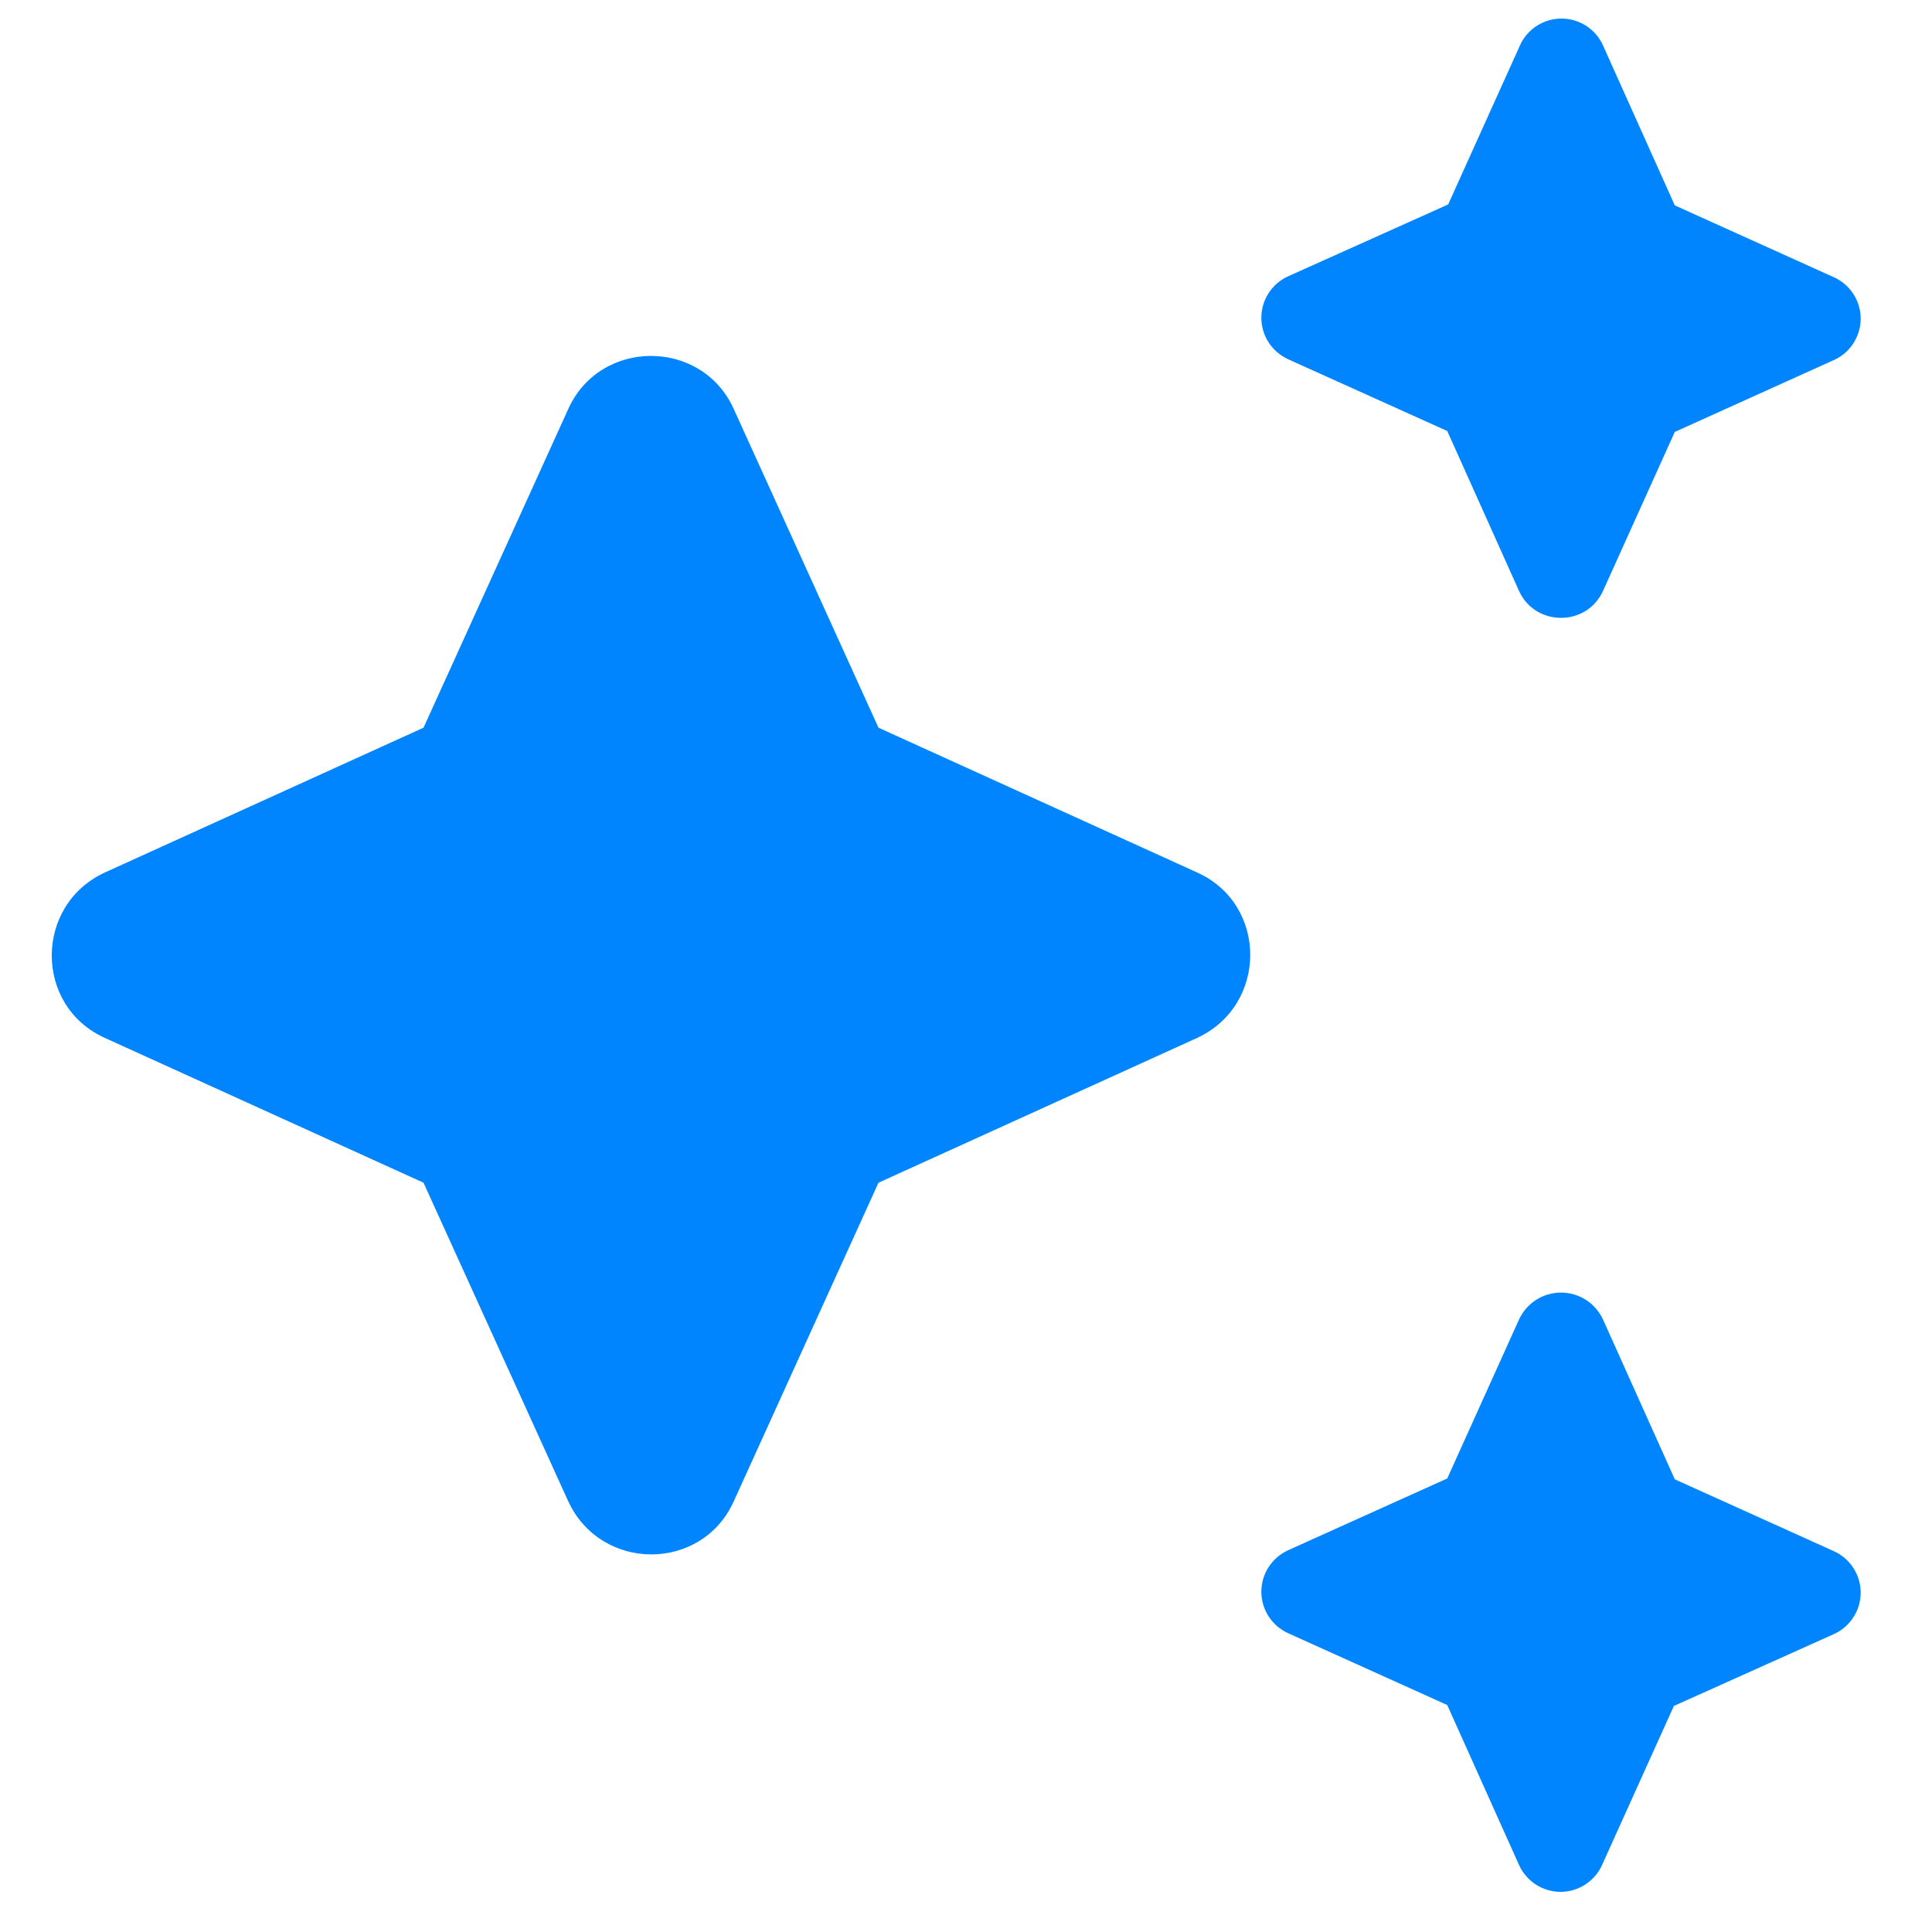 <svg width="23" height="23" viewBox="0 0 23 23" fill="none" xmlns="http://www.w3.org/2000/svg">
<path d="M19.082 7.038L19.938 5.142L21.833 4.286C21.928 4.243 22.008 4.174 22.064 4.087C22.121 3.999 22.151 3.897 22.151 3.793C22.151 3.69 22.121 3.588 22.064 3.5C22.008 3.413 21.928 3.344 21.833 3.301L19.938 2.445L19.082 0.538C19.039 0.443 18.969 0.363 18.882 0.307C18.794 0.251 18.693 0.221 18.589 0.221C18.485 0.221 18.383 0.251 18.296 0.307C18.208 0.363 18.139 0.443 18.096 0.538L17.24 2.434L15.333 3.29C15.239 3.333 15.159 3.402 15.102 3.49C15.046 3.577 15.016 3.679 15.016 3.783C15.016 3.887 15.046 3.988 15.102 4.076C15.159 4.163 15.239 4.232 15.333 4.276L17.229 5.131L18.085 7.038C18.28 7.461 18.887 7.461 19.082 7.038ZM10.458 8.663L8.736 4.871C8.357 4.026 7.143 4.026 6.764 4.871L5.042 8.663L1.25 10.386C0.405 10.775 0.405 11.978 1.25 12.357L5.042 14.08L6.764 17.871C7.154 18.716 8.357 18.716 8.736 17.871L10.458 14.08L14.25 12.357C15.095 11.967 15.095 10.765 14.25 10.386L10.458 8.663ZM18.085 15.705L17.229 17.601L15.333 18.456C15.239 18.5 15.159 18.569 15.102 18.656C15.046 18.744 15.016 18.845 15.016 18.949C15.016 19.053 15.046 19.155 15.102 19.242C15.159 19.33 15.239 19.399 15.333 19.442L17.229 20.298L18.085 22.205C18.128 22.299 18.198 22.379 18.285 22.436C18.372 22.492 18.474 22.522 18.578 22.522C18.682 22.522 18.784 22.492 18.871 22.436C18.958 22.379 19.028 22.299 19.071 22.205L19.927 20.309L21.833 19.453C21.928 19.41 22.008 19.341 22.064 19.253C22.121 19.166 22.151 19.064 22.151 18.96C22.151 18.856 22.121 18.755 22.064 18.667C22.008 18.58 21.928 18.51 21.833 18.467L19.938 17.611L19.082 15.705C19.037 15.61 18.967 15.53 18.879 15.474C18.79 15.418 18.688 15.388 18.583 15.388C18.479 15.388 18.376 15.418 18.288 15.474C18.2 15.53 18.13 15.61 18.085 15.705Z" fill="#0085FF"/>
</svg>
